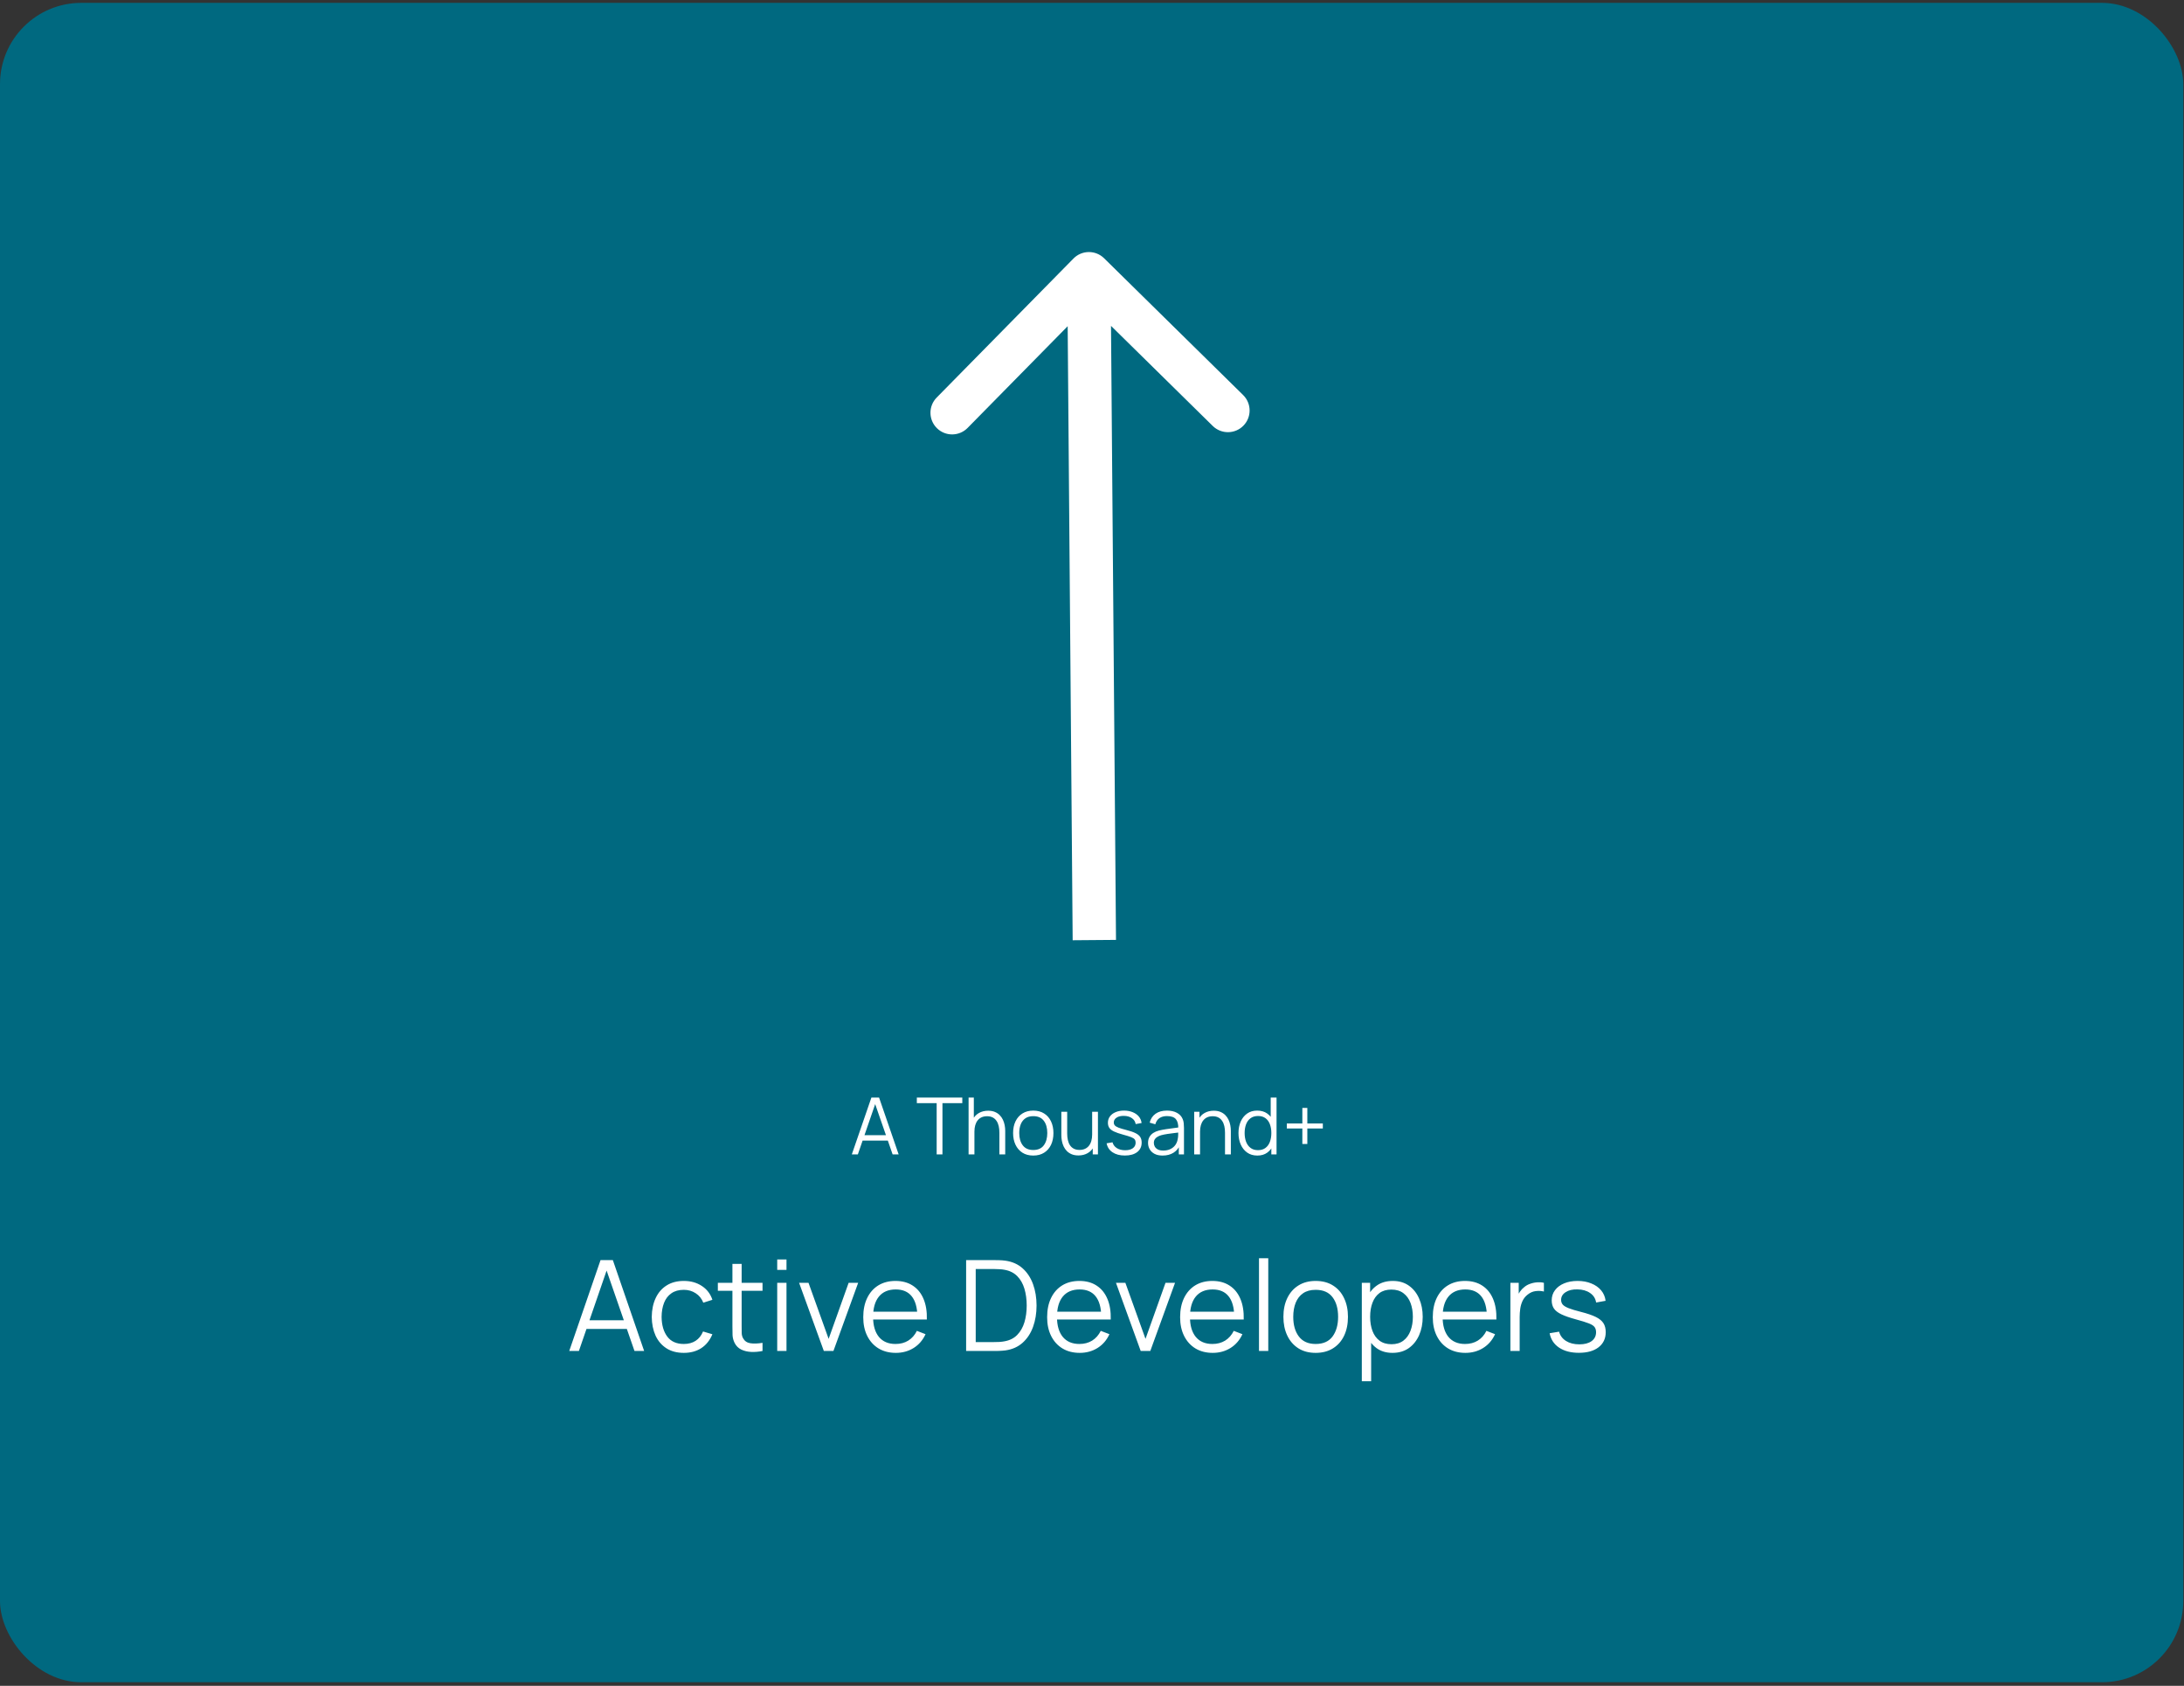 <svg width="285" height="220" viewBox="0 0 285 220" fill="none" xmlns="http://www.w3.org/2000/svg">
<rect x="0" y="0" width="285" height="220" fill="#333333" stroke="none"/>
<rect y="0.373" width="284.905" height="219.157" rx="10.604" fill="#006980"/>
<path d="M144.081 33.705C142.968 32.61 141.177 32.624 140.082 33.737L122.233 51.88C121.137 52.993 121.152 54.783 122.265 55.879C123.378 56.974 125.169 56.959 126.264 55.846L142.13 39.72L158.256 55.586C159.37 56.681 161.16 56.667 162.255 55.553C163.351 54.44 163.336 52.65 162.223 51.554L144.081 33.705ZM145.632 122.654L144.925 35.698L139.27 35.744L139.977 122.7L145.632 122.654Z" fill="white"/>
<path d="M111.159 150.644L113.712 143.233H114.715L117.268 150.644H116.481L114.057 143.655H114.355L111.946 150.644H111.159ZM112.296 148.848V148.138H116.126V148.848H112.296ZM122.229 150.644V143.959H119.641V143.233H125.575V143.959H122.986V150.644H122.229ZM130.414 150.644V147.808C130.414 147.499 130.385 147.216 130.327 146.959C130.269 146.698 130.174 146.472 130.044 146.28C129.917 146.084 129.75 145.933 129.545 145.827C129.342 145.72 129.095 145.667 128.803 145.667C128.536 145.667 128.299 145.714 128.093 145.806C127.891 145.899 127.719 146.033 127.579 146.208C127.441 146.379 127.337 146.588 127.265 146.836C127.193 147.083 127.157 147.364 127.157 147.68L126.621 147.561C126.621 146.992 126.721 146.513 126.92 146.125C127.119 145.738 127.393 145.444 127.743 145.245C128.093 145.046 128.495 144.947 128.948 144.947C129.28 144.947 129.57 144.998 129.817 145.101C130.068 145.204 130.279 145.343 130.45 145.518C130.625 145.693 130.766 145.894 130.872 146.12C130.979 146.343 131.056 146.582 131.104 146.836C131.152 147.086 131.176 147.336 131.176 147.587V150.644H130.414ZM126.395 150.644V143.233H127.079V147.417H127.157V150.644H126.395ZM134.833 150.798C134.28 150.798 133.809 150.673 133.417 150.423C133.026 150.172 132.726 149.826 132.517 149.383C132.307 148.94 132.203 148.433 132.203 147.86C132.203 147.276 132.309 146.765 132.522 146.326C132.735 145.887 133.037 145.545 133.428 145.302C133.822 145.055 134.291 144.931 134.833 144.931C135.389 144.931 135.862 145.056 136.253 145.307C136.648 145.554 136.948 145.899 137.154 146.341C137.363 146.781 137.468 147.287 137.468 147.86C137.468 148.443 137.363 148.956 137.154 149.399C136.945 149.838 136.643 150.181 136.248 150.428C135.854 150.675 135.382 150.798 134.833 150.798ZM134.833 150.073C135.45 150.073 135.91 149.869 136.212 149.46C136.514 149.049 136.665 148.515 136.665 147.86C136.665 147.187 136.512 146.652 136.207 146.254C135.905 145.856 135.447 145.657 134.833 145.657C134.418 145.657 134.074 145.751 133.803 145.94C133.536 146.125 133.335 146.384 133.201 146.717C133.071 147.047 133.006 147.427 133.006 147.86C133.006 148.529 133.16 149.066 133.469 149.471C133.778 149.872 134.232 150.073 134.833 150.073ZM140.729 150.783C140.396 150.783 140.104 150.732 139.854 150.629C139.607 150.526 139.396 150.387 139.221 150.212C139.049 150.037 138.91 149.838 138.804 149.615C138.698 149.388 138.62 149.15 138.572 148.899C138.524 148.645 138.5 148.393 138.5 148.143V145.086H139.262V147.921C139.262 148.227 139.291 148.51 139.349 148.771C139.408 149.031 139.5 149.26 139.627 149.455C139.758 149.647 139.924 149.797 140.127 149.903C140.332 150.009 140.581 150.062 140.873 150.062C141.14 150.062 141.376 150.016 141.578 149.924C141.784 149.831 141.955 149.699 142.093 149.527C142.233 149.352 142.34 149.141 142.412 148.894C142.484 148.644 142.52 148.362 142.52 148.05L143.055 148.168C143.055 148.738 142.956 149.217 142.757 149.604C142.558 149.992 142.283 150.285 141.933 150.484C141.583 150.684 141.182 150.783 140.729 150.783ZM142.597 150.644V149.275H142.52V145.086H143.276V150.644H142.597ZM146.789 150.793C146.137 150.793 145.6 150.653 145.178 150.371C144.759 150.09 144.502 149.699 144.406 149.198L145.178 149.069C145.26 149.385 145.447 149.637 145.739 149.826C146.034 150.011 146.398 150.104 146.83 150.104C147.252 150.104 147.585 150.016 147.829 149.841C148.072 149.663 148.194 149.421 148.194 149.115C148.194 148.944 148.155 148.805 148.076 148.699C148 148.589 147.844 148.488 147.607 148.395C147.371 148.302 147.017 148.193 146.547 148.066C146.043 147.928 145.648 147.791 145.363 147.654C145.079 147.517 144.876 147.359 144.756 147.18C144.636 146.998 144.576 146.777 144.576 146.516C144.576 146.201 144.665 145.925 144.843 145.688C145.022 145.448 145.269 145.262 145.585 145.132C145.9 144.998 146.267 144.931 146.686 144.931C147.105 144.931 147.479 145 147.808 145.137C148.141 145.271 148.408 145.46 148.611 145.703C148.813 145.947 148.933 146.23 148.971 146.552L148.199 146.691C148.148 146.365 147.985 146.108 147.71 145.919C147.439 145.727 147.094 145.628 146.676 145.621C146.281 145.611 145.96 145.686 145.713 145.847C145.466 146.005 145.343 146.216 145.343 146.48C145.343 146.628 145.387 146.755 145.477 146.861C145.566 146.964 145.727 147.062 145.96 147.155C146.197 147.247 146.533 147.348 146.969 147.458C147.48 147.589 147.882 147.726 148.173 147.87C148.465 148.014 148.673 148.184 148.796 148.38C148.92 148.575 148.981 148.817 148.981 149.105C148.981 149.63 148.786 150.044 148.395 150.346C148.007 150.644 147.472 150.793 146.789 150.793ZM151.713 150.798C151.295 150.798 150.943 150.723 150.658 150.572C150.377 150.421 150.166 150.22 150.025 149.97C149.884 149.719 149.814 149.447 149.814 149.152C149.814 148.85 149.874 148.592 149.994 148.38C150.118 148.163 150.284 147.987 150.493 147.849C150.706 147.712 150.951 147.608 151.229 147.535C151.511 147.467 151.821 147.407 152.161 147.355C152.504 147.3 152.839 147.254 153.165 147.216C153.494 147.175 153.782 147.136 154.029 147.098L153.762 147.263C153.772 146.714 153.665 146.307 153.442 146.043C153.219 145.779 152.832 145.647 152.279 145.647C151.898 145.647 151.576 145.732 151.312 145.904C151.051 146.076 150.867 146.347 150.761 146.717L150.025 146.501C150.152 146.003 150.408 145.617 150.792 145.343C151.176 145.068 151.675 144.931 152.29 144.931C152.797 144.931 153.228 145.027 153.581 145.219C153.938 145.408 154.19 145.683 154.338 146.043C154.407 146.204 154.451 146.384 154.472 146.583C154.492 146.782 154.503 146.985 154.503 147.191V150.644H153.828V149.249L154.024 149.332C153.835 149.809 153.542 150.172 153.144 150.423C152.746 150.673 152.269 150.798 151.713 150.798ZM151.801 150.145C152.154 150.145 152.463 150.081 152.727 149.954C152.991 149.827 153.204 149.654 153.365 149.435C153.527 149.212 153.631 148.961 153.679 148.683C153.72 148.505 153.743 148.309 153.746 148.096C153.75 147.88 153.751 147.719 153.751 147.613L154.039 147.762C153.782 147.796 153.502 147.831 153.201 147.865C152.902 147.899 152.607 147.939 152.315 147.983C152.027 148.028 151.766 148.081 151.533 148.143C151.375 148.187 151.223 148.251 151.075 148.333C150.927 148.412 150.806 148.518 150.71 148.652C150.617 148.786 150.571 148.953 150.571 149.152C150.571 149.313 150.61 149.469 150.689 149.62C150.771 149.771 150.902 149.896 151.08 149.996C151.262 150.095 151.502 150.145 151.801 150.145ZM159.857 150.644V147.808C159.857 147.499 159.828 147.216 159.769 146.959C159.711 146.698 159.617 146.472 159.486 146.28C159.359 146.084 159.193 145.933 158.987 145.827C158.785 145.72 158.538 145.667 158.246 145.667C157.978 145.667 157.742 145.714 157.536 145.806C157.333 145.899 157.162 146.033 157.021 146.208C156.884 146.379 156.779 146.588 156.707 146.836C156.635 147.083 156.599 147.364 156.599 147.68L156.064 147.561C156.064 146.992 156.163 146.513 156.362 146.125C156.561 145.738 156.836 145.444 157.186 145.245C157.536 145.046 157.937 144.947 158.39 144.947C158.723 144.947 159.013 144.998 159.26 145.101C159.51 145.204 159.721 145.343 159.893 145.518C160.068 145.693 160.209 145.894 160.315 146.12C160.421 146.343 160.498 146.582 160.547 146.836C160.595 147.086 160.619 147.336 160.619 147.587V150.644H159.857ZM155.837 150.644V145.086H156.522V146.455H156.599V150.644H155.837ZM164.08 150.798C163.562 150.798 163.12 150.67 162.753 150.412C162.385 150.152 162.104 149.8 161.909 149.357C161.713 148.915 161.615 148.416 161.615 147.86C161.615 147.307 161.711 146.81 161.903 146.367C162.099 145.925 162.379 145.575 162.742 145.317C163.106 145.06 163.542 144.931 164.05 144.931C164.571 144.931 165.01 145.058 165.367 145.312C165.724 145.566 165.993 145.914 166.175 146.357C166.36 146.796 166.453 147.297 166.453 147.86C166.453 148.412 166.362 148.911 166.18 149.357C165.998 149.8 165.731 150.152 165.377 150.412C165.024 150.67 164.592 150.798 164.08 150.798ZM164.158 150.093C164.552 150.093 164.878 149.997 165.135 149.805C165.393 149.613 165.585 149.349 165.712 149.013C165.839 148.673 165.902 148.289 165.902 147.86C165.902 147.424 165.839 147.04 165.712 146.707C165.585 146.371 165.393 146.108 165.135 145.919C164.882 145.731 164.561 145.636 164.173 145.636C163.775 145.636 163.446 145.734 163.185 145.93C162.924 146.125 162.73 146.391 162.603 146.727C162.48 147.064 162.418 147.441 162.418 147.86C162.418 148.282 162.482 148.663 162.608 149.002C162.739 149.339 162.933 149.604 163.19 149.8C163.447 149.996 163.77 150.093 164.158 150.093ZM165.902 150.644V146.46H165.82V143.233H166.582V150.644H165.902ZM169.95 149.29V147.263H167.923V146.614H169.95V144.586H170.599V146.614H172.622V147.263H170.599V149.29H169.95Z" fill="white"/>
<path d="M74.282 176.3L78.367 164.442H79.973L84.057 176.3H82.797L78.919 165.117H79.396L75.542 176.3H74.282ZM76.102 173.426V172.29H82.229V173.426H76.102ZM89.233 176.547C88.338 176.547 87.581 176.346 86.96 175.946C86.34 175.545 85.868 174.993 85.544 174.291C85.226 173.582 85.061 172.77 85.05 171.853C85.061 170.92 85.231 170.102 85.561 169.399C85.89 168.691 86.365 168.142 86.985 167.752C87.606 167.357 88.358 167.159 89.241 167.159C90.142 167.159 90.924 167.379 91.588 167.818C92.258 168.257 92.716 168.858 92.963 169.621L91.778 170C91.569 169.468 91.237 169.056 90.781 168.765C90.331 168.469 89.815 168.32 89.233 168.32C88.58 168.32 88.039 168.471 87.611 168.773C87.183 169.07 86.864 169.484 86.656 170.017C86.447 170.549 86.34 171.161 86.335 171.853C86.346 172.918 86.593 173.775 87.076 174.422C87.559 175.065 88.278 175.386 89.233 175.386C89.837 175.386 90.35 175.249 90.773 174.974C91.201 174.694 91.525 174.288 91.745 173.755L92.963 174.118C92.634 174.908 92.151 175.512 91.514 175.929C90.877 176.341 90.117 176.547 89.233 176.547ZM99.505 176.3C99.006 176.404 98.512 176.445 98.023 176.423C97.54 176.401 97.106 176.297 96.722 176.11C96.343 175.924 96.055 175.633 95.857 175.238C95.698 174.908 95.61 174.576 95.594 174.241C95.583 173.901 95.577 173.514 95.577 173.08V164.936H96.78V173.031C96.78 173.404 96.782 173.717 96.788 173.969C96.799 174.216 96.856 174.436 96.961 174.628C97.158 174.996 97.471 175.216 97.9 175.287C98.333 175.358 98.868 175.342 99.505 175.238V176.3ZM93.675 168.444V167.406H99.505V168.444H93.675ZM101.422 165.718V164.36H102.633V165.718H101.422ZM101.422 176.3V167.406H102.633V176.3H101.422ZM107.506 176.3L104.278 167.406H105.505L108.132 174.719L110.742 167.406H111.986L108.758 176.3H107.506ZM116.906 176.547C116.039 176.547 115.287 176.355 114.65 175.97C114.019 175.586 113.527 175.045 113.176 174.348C112.825 173.651 112.649 172.833 112.649 171.894C112.649 170.923 112.822 170.083 113.168 169.374C113.514 168.666 113.999 168.12 114.625 167.736C115.257 167.351 116 167.159 116.857 167.159C117.735 167.159 118.485 167.362 119.105 167.769C119.725 168.169 120.195 168.746 120.513 169.498C120.831 170.25 120.977 171.148 120.949 172.191H119.714V171.763C119.692 170.61 119.443 169.74 118.965 169.152C118.493 168.565 117.801 168.271 116.89 168.271C115.935 168.271 115.202 168.581 114.691 169.202C114.186 169.822 113.934 170.706 113.934 171.853C113.934 172.973 114.186 173.843 114.691 174.463C115.202 175.078 115.924 175.386 116.857 175.386C117.494 175.386 118.048 175.24 118.52 174.949C118.998 174.653 119.374 174.227 119.648 173.673L120.777 174.109C120.425 174.883 119.906 175.485 119.22 175.913C118.539 176.335 117.768 176.547 116.906 176.547ZM113.505 172.191V171.178H120.299V172.191H113.505ZM126.074 176.3V164.442H129.673C129.799 164.442 130.013 164.445 130.315 164.45C130.622 164.456 130.916 164.478 131.196 164.516C132.096 164.642 132.848 164.977 133.452 165.521C134.056 166.064 134.509 166.756 134.811 167.596C135.113 168.436 135.264 169.361 135.264 170.371C135.264 171.381 135.113 172.306 134.811 173.146C134.509 173.986 134.056 174.678 133.452 175.221C132.848 175.765 132.096 176.099 131.196 176.226C130.921 176.259 130.628 176.281 130.315 176.292C130.002 176.297 129.788 176.3 129.673 176.3H126.074ZM127.326 175.139H129.673C129.898 175.139 130.139 175.133 130.397 175.122C130.661 175.106 130.886 175.078 131.072 175.04C131.764 174.919 132.321 174.639 132.744 174.2C133.172 173.761 133.485 173.212 133.683 172.553C133.88 171.889 133.979 171.161 133.979 170.371C133.979 169.575 133.88 168.845 133.683 168.18C133.485 167.516 133.172 166.967 132.744 166.533C132.316 166.1 131.759 165.823 131.072 165.702C130.886 165.663 130.658 165.639 130.389 165.628C130.125 165.611 129.887 165.603 129.673 165.603H127.326V175.139ZM140.903 176.547C140.035 176.547 139.283 176.355 138.646 175.97C138.015 175.586 137.524 175.045 137.172 174.348C136.821 173.651 136.645 172.833 136.645 171.894C136.645 170.923 136.818 170.083 137.164 169.374C137.51 168.666 137.996 168.12 138.622 167.736C139.253 167.351 139.997 167.159 140.853 167.159C141.732 167.159 142.481 167.362 143.101 167.769C143.722 168.169 144.191 168.746 144.509 169.498C144.828 170.25 144.973 171.148 144.946 172.191H143.711V171.763C143.689 170.61 143.439 169.74 142.961 169.152C142.489 168.565 141.797 168.271 140.886 168.271C139.931 168.271 139.198 168.581 138.687 169.202C138.182 169.822 137.93 170.706 137.93 171.853C137.93 172.973 138.182 173.843 138.687 174.463C139.198 175.078 139.92 175.386 140.853 175.386C141.49 175.386 142.044 175.24 142.517 174.949C142.994 174.653 143.37 174.227 143.645 173.673L144.773 174.109C144.422 174.883 143.903 175.485 143.217 175.913C142.536 176.335 141.764 176.547 140.903 176.547ZM137.502 172.191V171.178H144.295V172.191H137.502ZM148.856 176.3L145.628 167.406H146.855L149.482 174.719L152.092 167.406H153.336L150.108 176.3H148.856ZM158.256 176.547C157.389 176.547 156.637 176.355 156 175.97C155.369 175.586 154.878 175.045 154.526 174.348C154.175 173.651 153.999 172.833 153.999 171.894C153.999 170.923 154.172 170.083 154.518 169.374C154.864 168.666 155.35 168.12 155.975 167.736C156.607 167.351 157.351 167.159 158.207 167.159C159.085 167.159 159.835 167.362 160.455 167.769C161.075 168.169 161.545 168.746 161.863 169.498C162.182 170.25 162.327 171.148 162.3 172.191H161.065V171.763C161.043 170.61 160.793 169.74 160.315 169.152C159.843 168.565 159.151 168.271 158.24 168.271C157.285 168.271 156.552 168.581 156.041 169.202C155.536 169.822 155.284 170.706 155.284 171.853C155.284 172.973 155.536 173.843 156.041 174.463C156.552 175.078 157.274 175.386 158.207 175.386C158.844 175.386 159.398 175.24 159.87 174.949C160.348 174.653 160.724 174.227 160.999 173.673L162.127 174.109C161.775 174.883 161.257 175.485 160.57 175.913C159.89 176.335 159.118 176.547 158.256 176.547ZM154.856 172.191V171.178H161.649V172.191H154.856ZM164.292 176.3V164.195H165.502V176.3H164.292ZM171.685 176.547C170.801 176.547 170.046 176.346 169.42 175.946C168.795 175.545 168.314 174.99 167.979 174.282C167.644 173.574 167.477 172.762 167.477 171.845C167.477 170.912 167.647 170.094 167.988 169.391C168.328 168.688 168.811 168.142 169.437 167.752C170.068 167.357 170.818 167.159 171.685 167.159C172.574 167.159 173.332 167.36 173.958 167.76C174.589 168.156 175.069 168.707 175.399 169.416C175.734 170.118 175.901 170.928 175.901 171.845C175.901 172.778 175.734 173.599 175.399 174.307C175.064 175.01 174.581 175.559 173.949 175.954C173.318 176.349 172.563 176.547 171.685 176.547ZM171.685 175.386C172.673 175.386 173.409 175.059 173.892 174.406C174.375 173.747 174.616 172.893 174.616 171.845C174.616 170.769 174.372 169.912 173.884 169.276C173.4 168.639 172.668 168.32 171.685 168.32C171.021 168.32 170.472 168.471 170.038 168.773C169.61 169.07 169.289 169.484 169.075 170.017C168.866 170.544 168.762 171.153 168.762 171.845C168.762 172.915 169.009 173.775 169.503 174.422C169.997 175.065 170.724 175.386 171.685 175.386ZM181.711 176.547C180.893 176.547 180.202 176.341 179.636 175.929C179.071 175.512 178.643 174.949 178.352 174.241C178.061 173.527 177.915 172.729 177.915 171.845C177.915 170.945 178.061 170.143 178.352 169.44C178.648 168.732 179.082 168.175 179.653 167.769C180.224 167.362 180.926 167.159 181.761 167.159C182.573 167.159 183.27 167.365 183.852 167.777C184.434 168.189 184.879 168.749 185.186 169.457C185.499 170.165 185.656 170.961 185.656 171.845C185.656 172.734 185.499 173.533 185.186 174.241C184.873 174.949 184.423 175.512 183.836 175.929C183.249 176.341 182.54 176.547 181.711 176.547ZM177.709 180.252V167.406H178.796V174.101H178.928V180.252H177.709ZM181.588 175.419C182.208 175.419 182.724 175.262 183.136 174.949C183.548 174.636 183.855 174.211 184.058 173.673C184.267 173.129 184.371 172.52 184.371 171.845C184.371 171.175 184.27 170.571 184.066 170.033C183.863 169.495 183.553 169.07 183.136 168.757C182.724 168.444 182.2 168.287 181.563 168.287C180.943 168.287 180.427 168.438 180.015 168.74C179.609 169.042 179.304 169.462 179.101 170C178.898 170.533 178.796 171.148 178.796 171.845C178.796 172.531 178.898 173.146 179.101 173.689C179.304 174.227 179.612 174.65 180.023 174.958C180.435 175.265 180.957 175.419 181.588 175.419ZM191.227 176.547C190.36 176.547 189.608 176.355 188.971 175.97C188.34 175.586 187.848 175.045 187.497 174.348C187.146 173.651 186.97 172.833 186.97 171.894C186.97 170.923 187.143 170.083 187.489 169.374C187.835 168.666 188.32 168.12 188.946 167.736C189.578 167.351 190.321 167.159 191.178 167.159C192.056 167.159 192.806 167.362 193.426 167.769C194.046 168.169 194.516 168.746 194.834 169.498C195.152 170.25 195.298 171.148 195.271 172.191H194.035V171.763C194.013 170.61 193.764 169.74 193.286 169.152C192.814 168.565 192.122 168.271 191.211 168.271C190.256 168.271 189.523 168.581 189.012 169.202C188.507 169.822 188.255 170.706 188.255 171.853C188.255 172.973 188.507 173.843 189.012 174.463C189.523 175.078 190.245 175.386 191.178 175.386C191.815 175.386 192.369 175.24 192.841 174.949C193.319 174.653 193.695 174.227 193.969 173.673L195.098 174.109C194.746 174.883 194.227 175.485 193.541 175.913C192.861 176.335 192.089 176.547 191.227 176.547ZM187.826 172.191V171.178H194.62V172.191H187.826ZM197.098 176.3V167.406H198.185V169.547L197.971 169.267C198.07 169.004 198.199 168.762 198.358 168.543C198.517 168.318 198.69 168.134 198.877 167.991C199.107 167.788 199.376 167.634 199.684 167.53C199.991 167.42 200.301 167.357 200.614 167.34C200.927 167.319 201.213 167.34 201.471 167.406V168.543C201.147 168.46 200.793 168.441 200.408 168.485C200.024 168.529 199.67 168.683 199.346 168.946C199.05 169.177 198.827 169.454 198.679 169.778C198.531 170.096 198.432 170.437 198.383 170.799C198.333 171.156 198.308 171.51 198.308 171.861V176.3H197.098ZM206.03 176.539C204.987 176.539 204.127 176.314 203.452 175.863C202.782 175.413 202.371 174.787 202.217 173.986L203.452 173.78C203.584 174.285 203.883 174.689 204.35 174.99C204.822 175.287 205.404 175.435 206.095 175.435C206.771 175.435 207.303 175.295 207.693 175.015C208.083 174.73 208.278 174.343 208.278 173.854C208.278 173.58 208.215 173.357 208.088 173.187C207.968 173.011 207.718 172.849 207.339 172.701C206.96 172.553 206.395 172.377 205.643 172.174C204.836 171.955 204.204 171.735 203.749 171.515C203.293 171.296 202.969 171.043 202.777 170.758C202.585 170.467 202.489 170.113 202.489 169.696C202.489 169.191 202.631 168.749 202.917 168.37C203.202 167.986 203.598 167.689 204.103 167.48C204.608 167.266 205.195 167.159 205.865 167.159C206.535 167.159 207.133 167.269 207.66 167.489C208.193 167.703 208.621 168.005 208.945 168.395C209.269 168.784 209.461 169.237 209.521 169.753L208.286 169.976C208.204 169.454 207.943 169.042 207.504 168.74C207.07 168.433 206.518 168.274 205.848 168.263C205.217 168.246 204.704 168.367 204.309 168.625C203.913 168.878 203.716 169.215 203.716 169.638C203.716 169.874 203.787 170.077 203.93 170.247C204.073 170.412 204.331 170.568 204.704 170.717C205.083 170.865 205.621 171.027 206.318 171.203C207.136 171.411 207.778 171.631 208.245 171.861C208.711 172.092 209.043 172.364 209.241 172.677C209.439 172.989 209.538 173.377 209.538 173.838C209.538 174.678 209.225 175.339 208.599 175.822C207.978 176.3 207.122 176.539 206.03 176.539Z" fill="white"/>
</svg>
